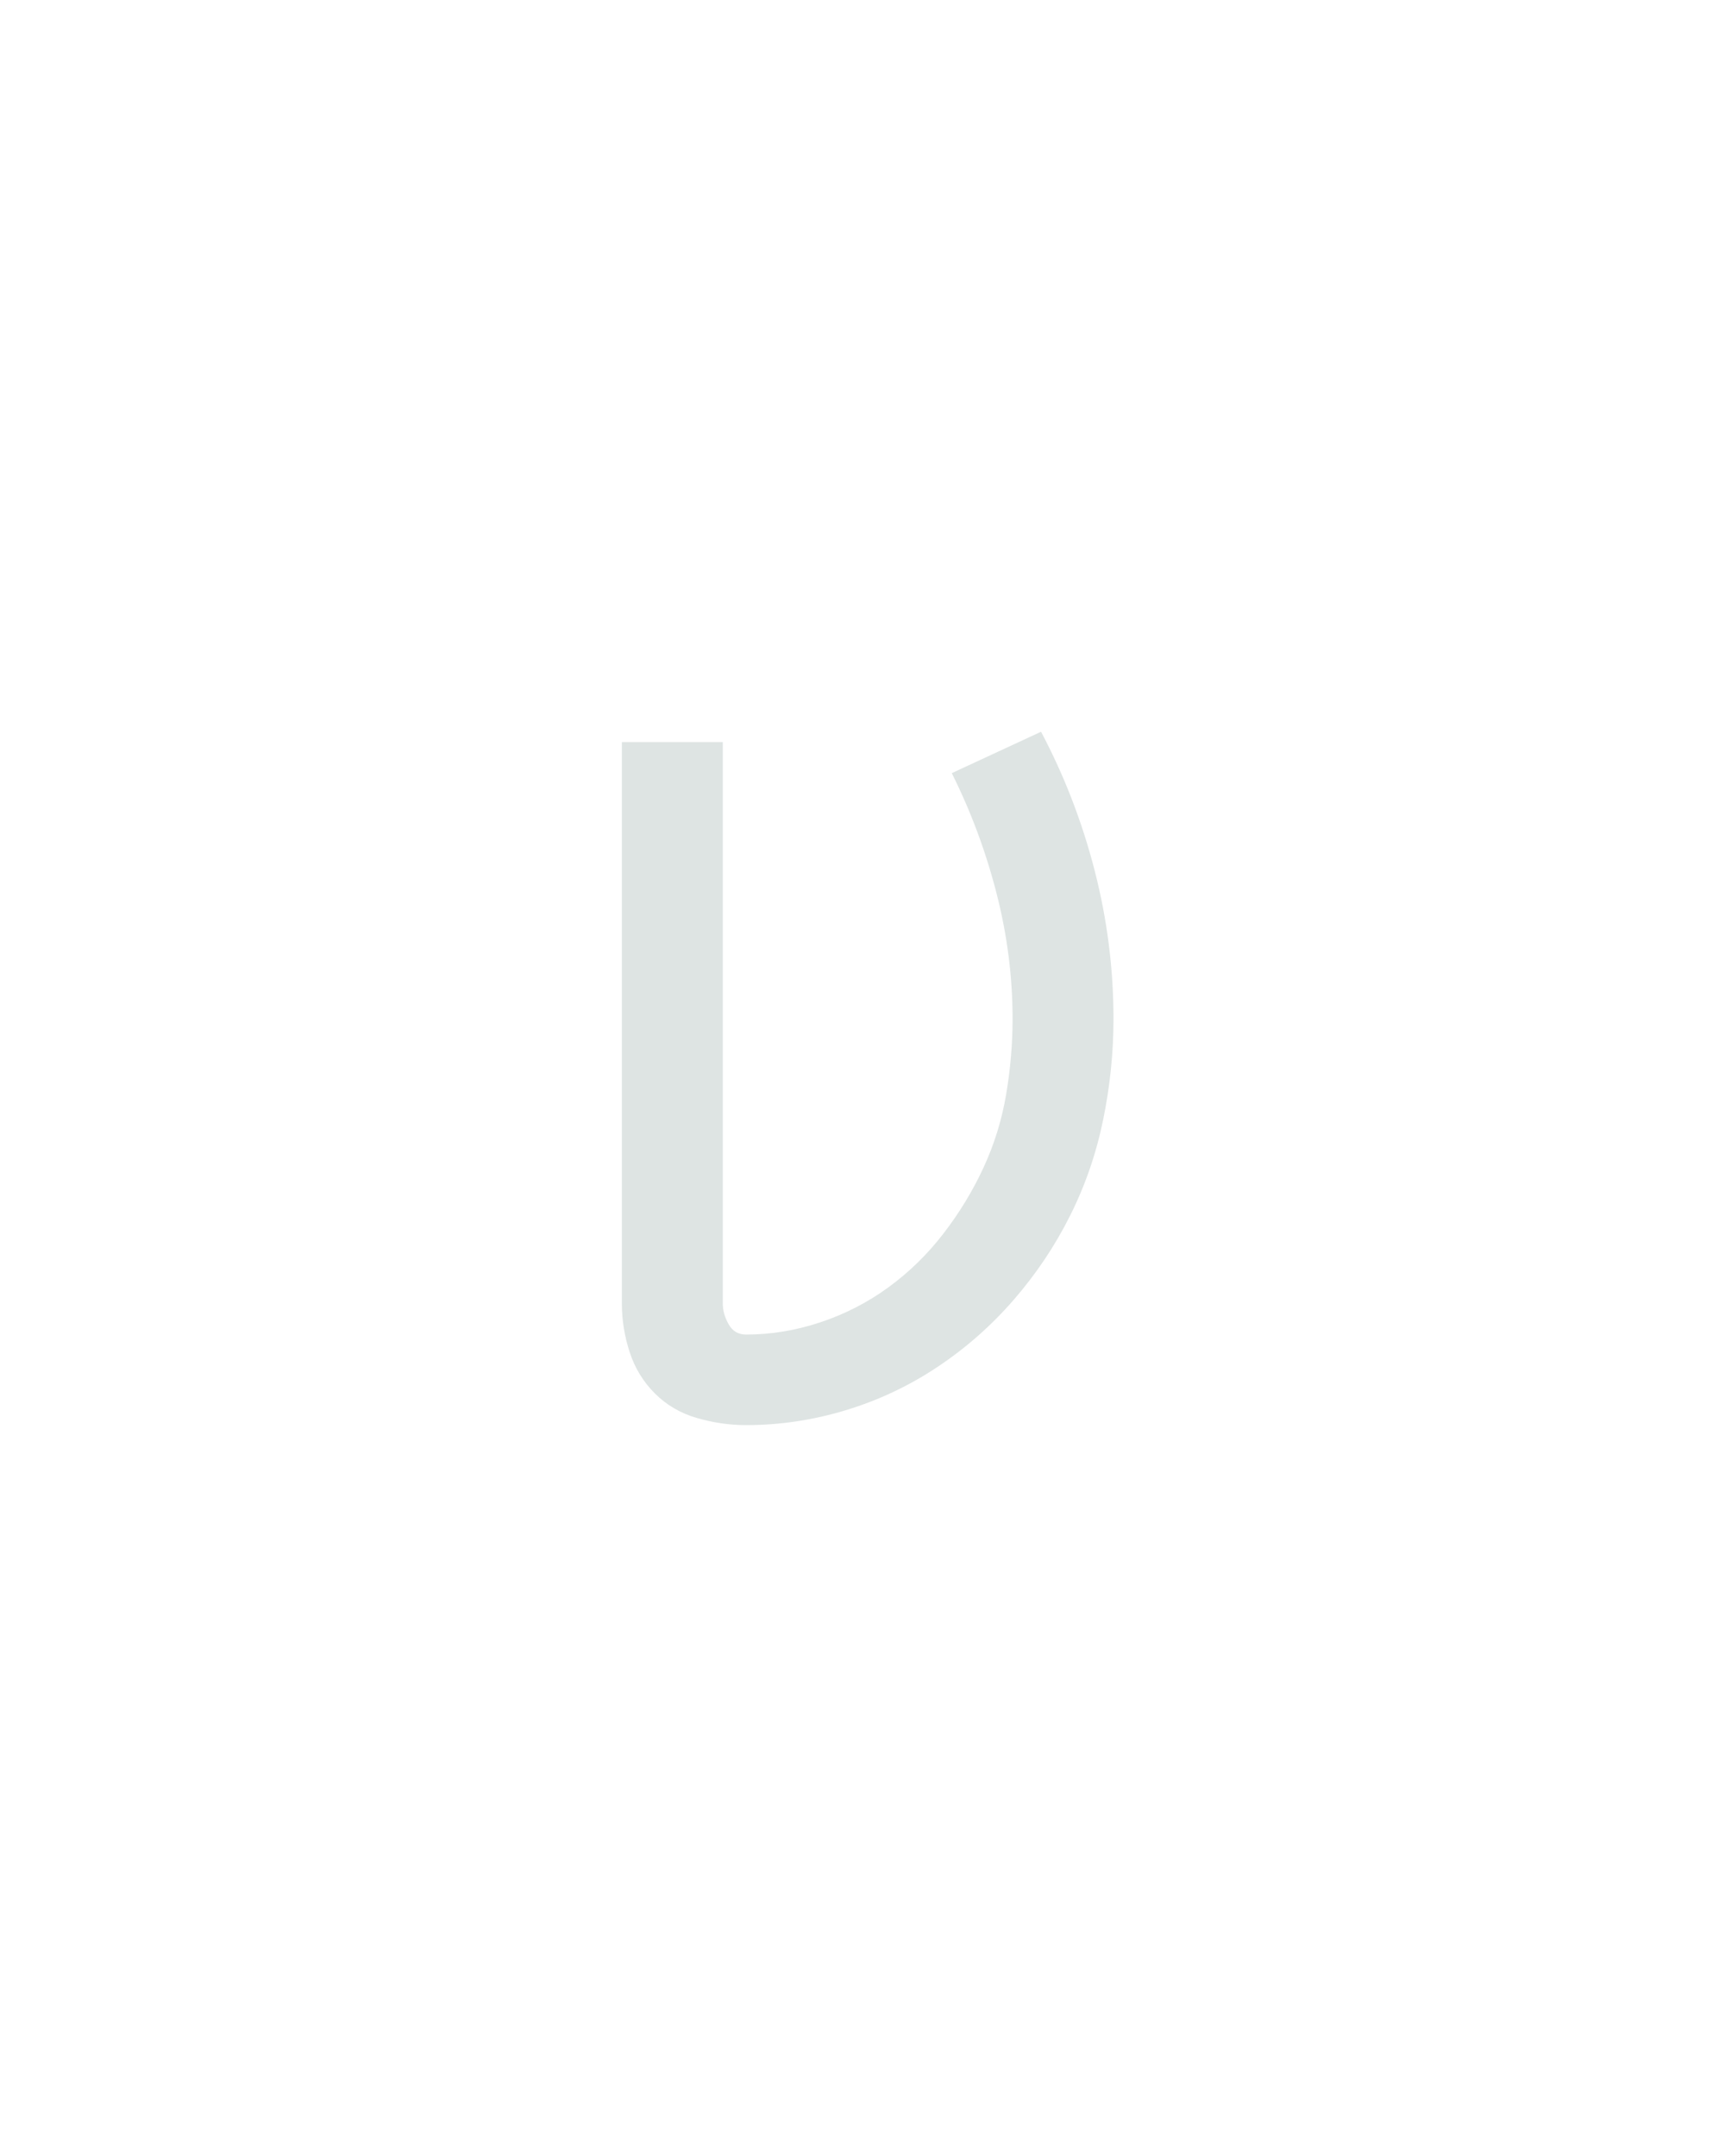 <svg xmlns="http://www.w3.org/2000/svg" height="160" viewBox="0 0 128 160" width="128"><defs><path d="M 160 8 Q 141 8 122 2.5 Q 103 -3 89.5 -16.5 Q 76 -30 70 -48.5 Q 64 -67 64 -86 L 64 -520 L 142 -520 L 142 -86 Q 142 -78 146.5 -70 Q 151 -62 160 -62 Q 189 -62 217.5 -71.5 Q 246 -81 270 -98.5 Q 294 -116 312.5 -140 Q 331 -164 343.5 -191 Q 356 -218 361 -247.5 Q 366 -277 366 -306 Q 366 -355 353.5 -403.5 Q 341 -452 319 -496 L 388 -528 Q 415 -477 429.5 -420.5 Q 444 -364 444 -306 Q 444 -267 436 -228 Q 428 -189 410.5 -154 Q 393 -119 367 -89 Q 341 -59 308 -37 Q 275 -15 237 -3.5 Q 199 8 160 8 Z " id="path1"/></defs><g><g fill="#dee4e3" transform="translate(40 104.992) rotate(0) scale(0.096)"><use href="#path1" transform="translate(0 0)"/></g></g></svg>
